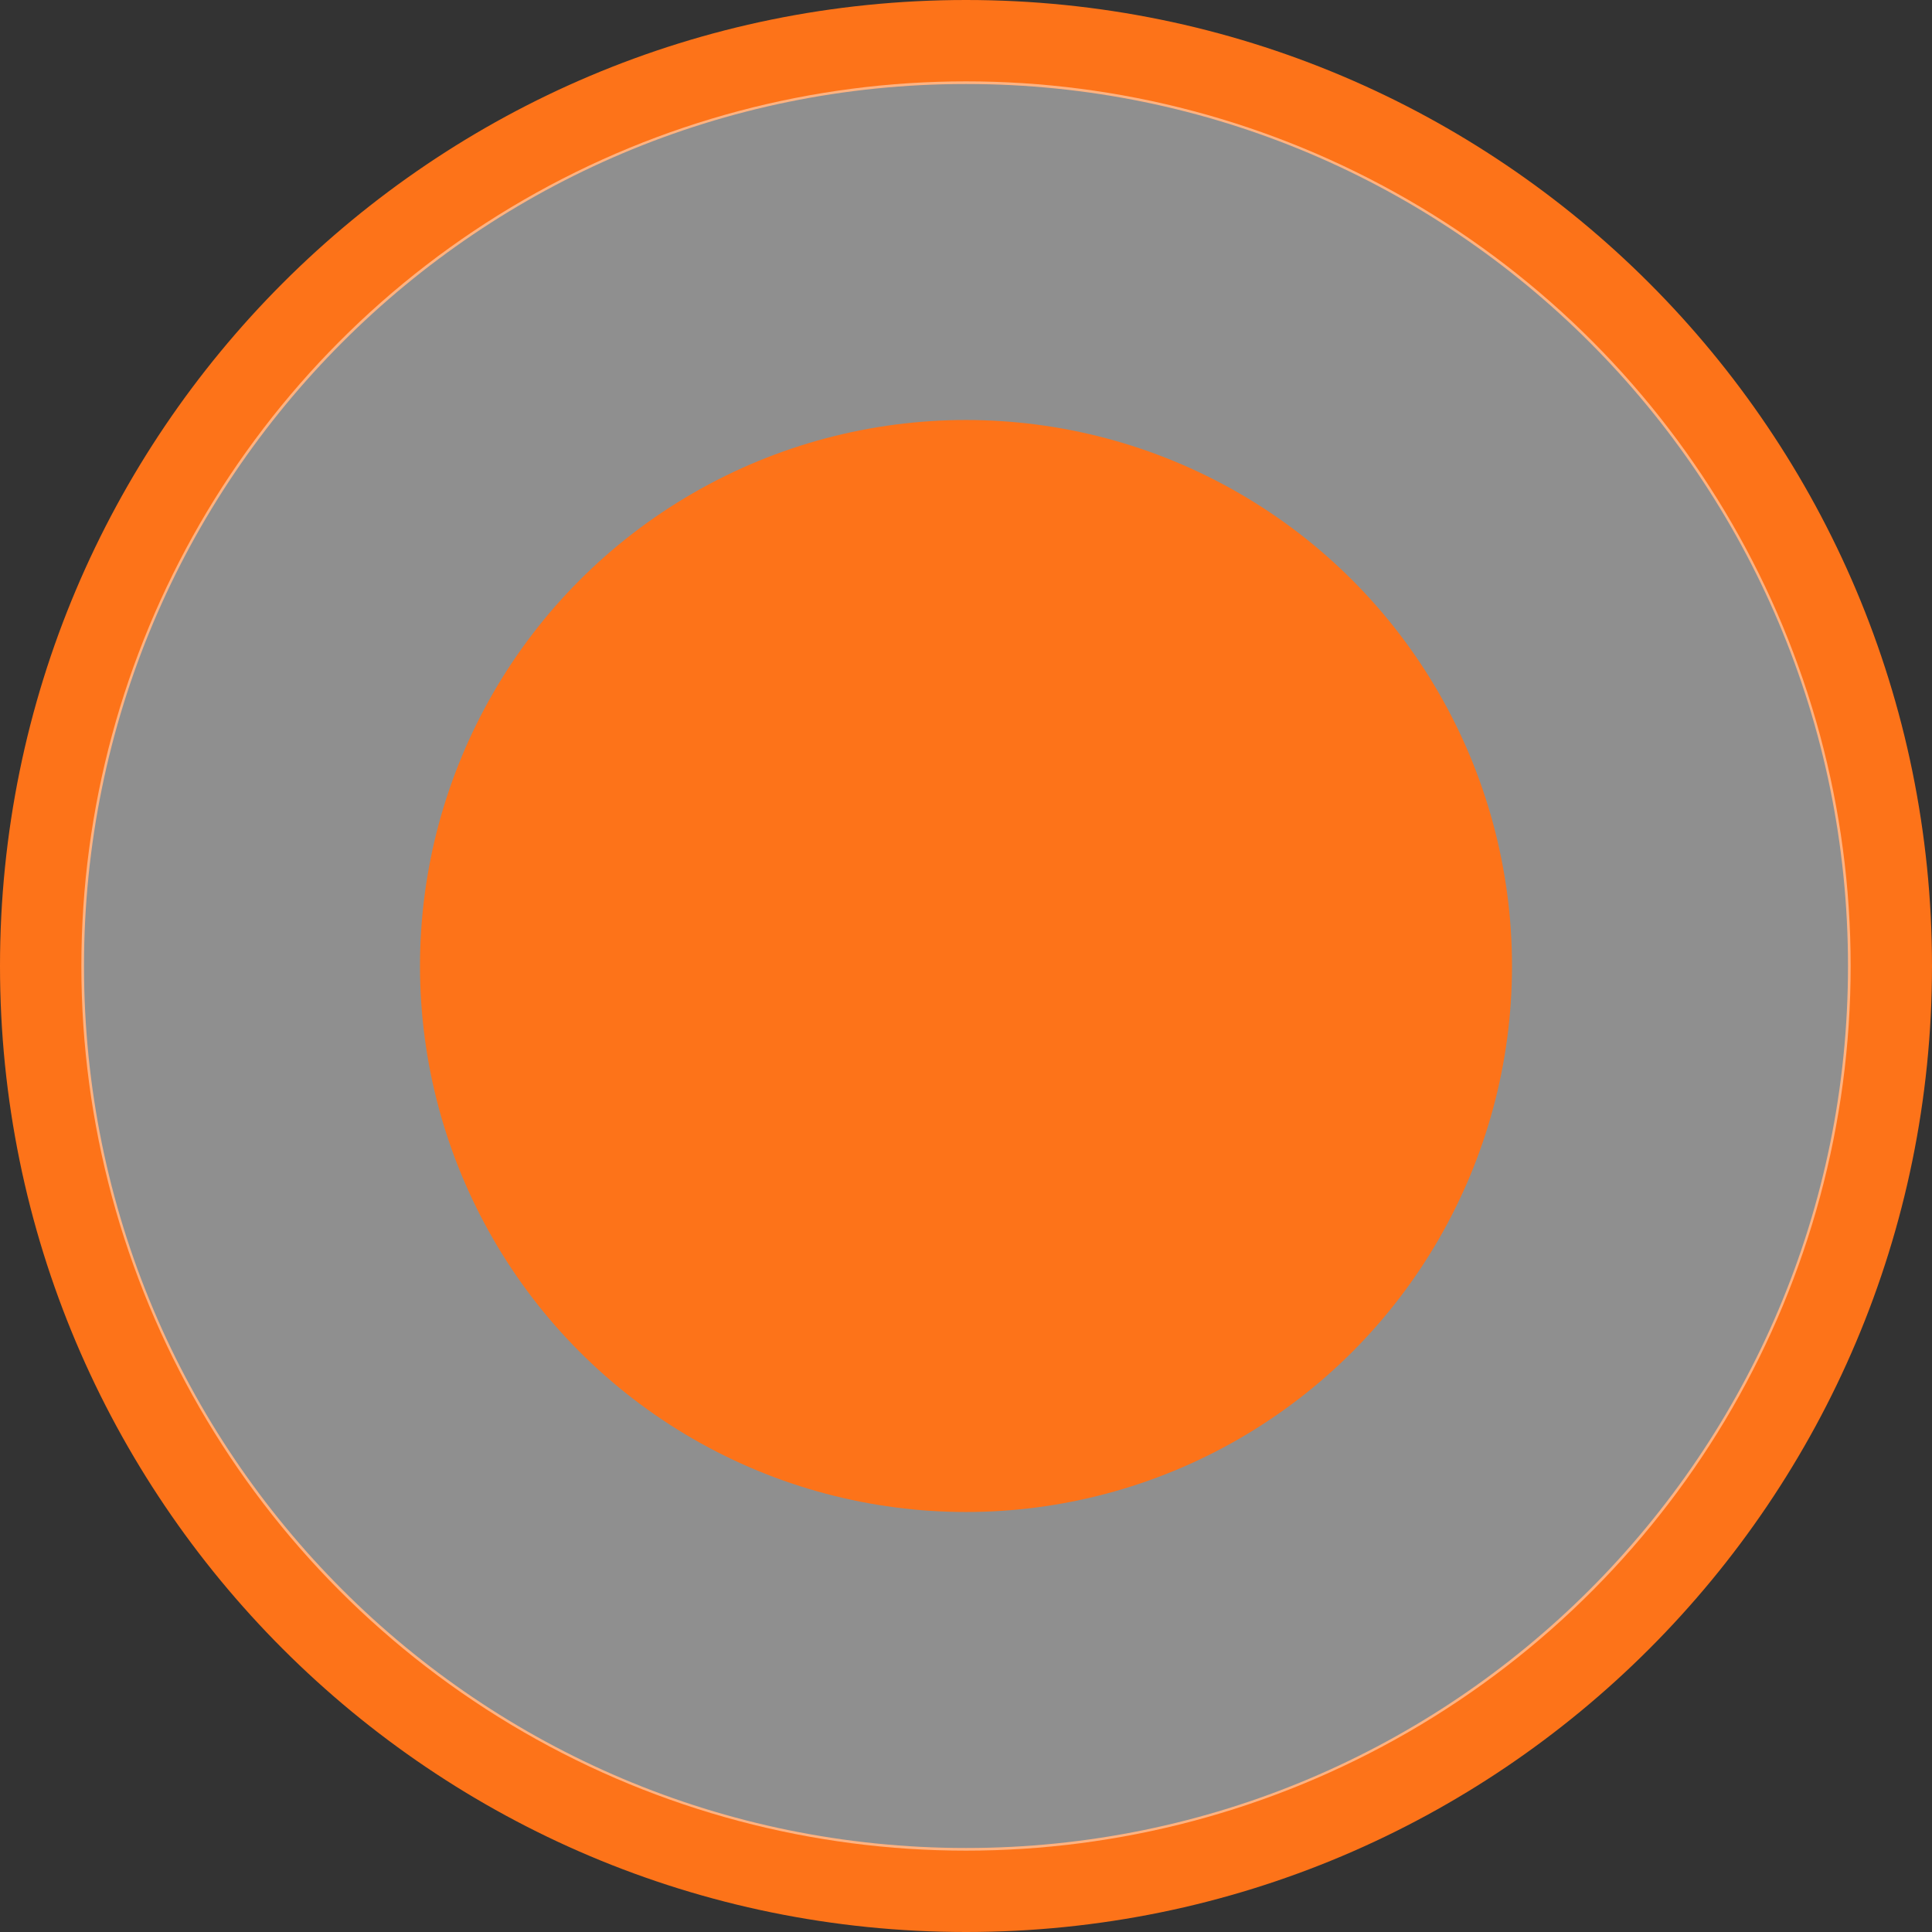 <svg xmlns="http://www.w3.org/2000/svg" xmlns:xlink="http://www.w3.org/1999/xlink" preserveAspectRatio="xMidYMid" width="46" height="46" viewBox="0 0 46 46">
  <rect x="0" y="0" width="46" height="46" fill="#333333" stroke="none"/>
  <defs>
    <style>
      .cls-1, .cls-3 {
        fill: #fd7319;
      }

      .cls-1 {
        fill-rule: evenodd;
      }

      .cls-2 {
        fill: #fff;
        fill-opacity: 0.45;
      }
    </style>
  </defs>
  <g>
    <path d="M23.000,46.000 C10.297,46.000 -0.000,35.703 -0.000,23.000 C-0.000,10.297 10.297,-0.000 23.000,-0.000 C35.703,-0.000 46.000,10.297 46.000,23.000 C46.000,35.703 35.703,46.000 23.000,46.000 ZM23.000,2.000 C11.402,2.000 2.000,11.402 2.000,23.000 C2.000,34.598 11.402,44.000 23.000,44.000 C34.598,44.000 44.000,34.598 44.000,23.000 C44.000,11.402 34.598,2.000 23.000,2.000 Z" class="cls-1"/>
    <circle cx="23" cy="23" r="21.063" class="cls-2"/>
    <circle cx="23" cy="23" r="13" class="cls-3"/>
  </g>
</svg>
